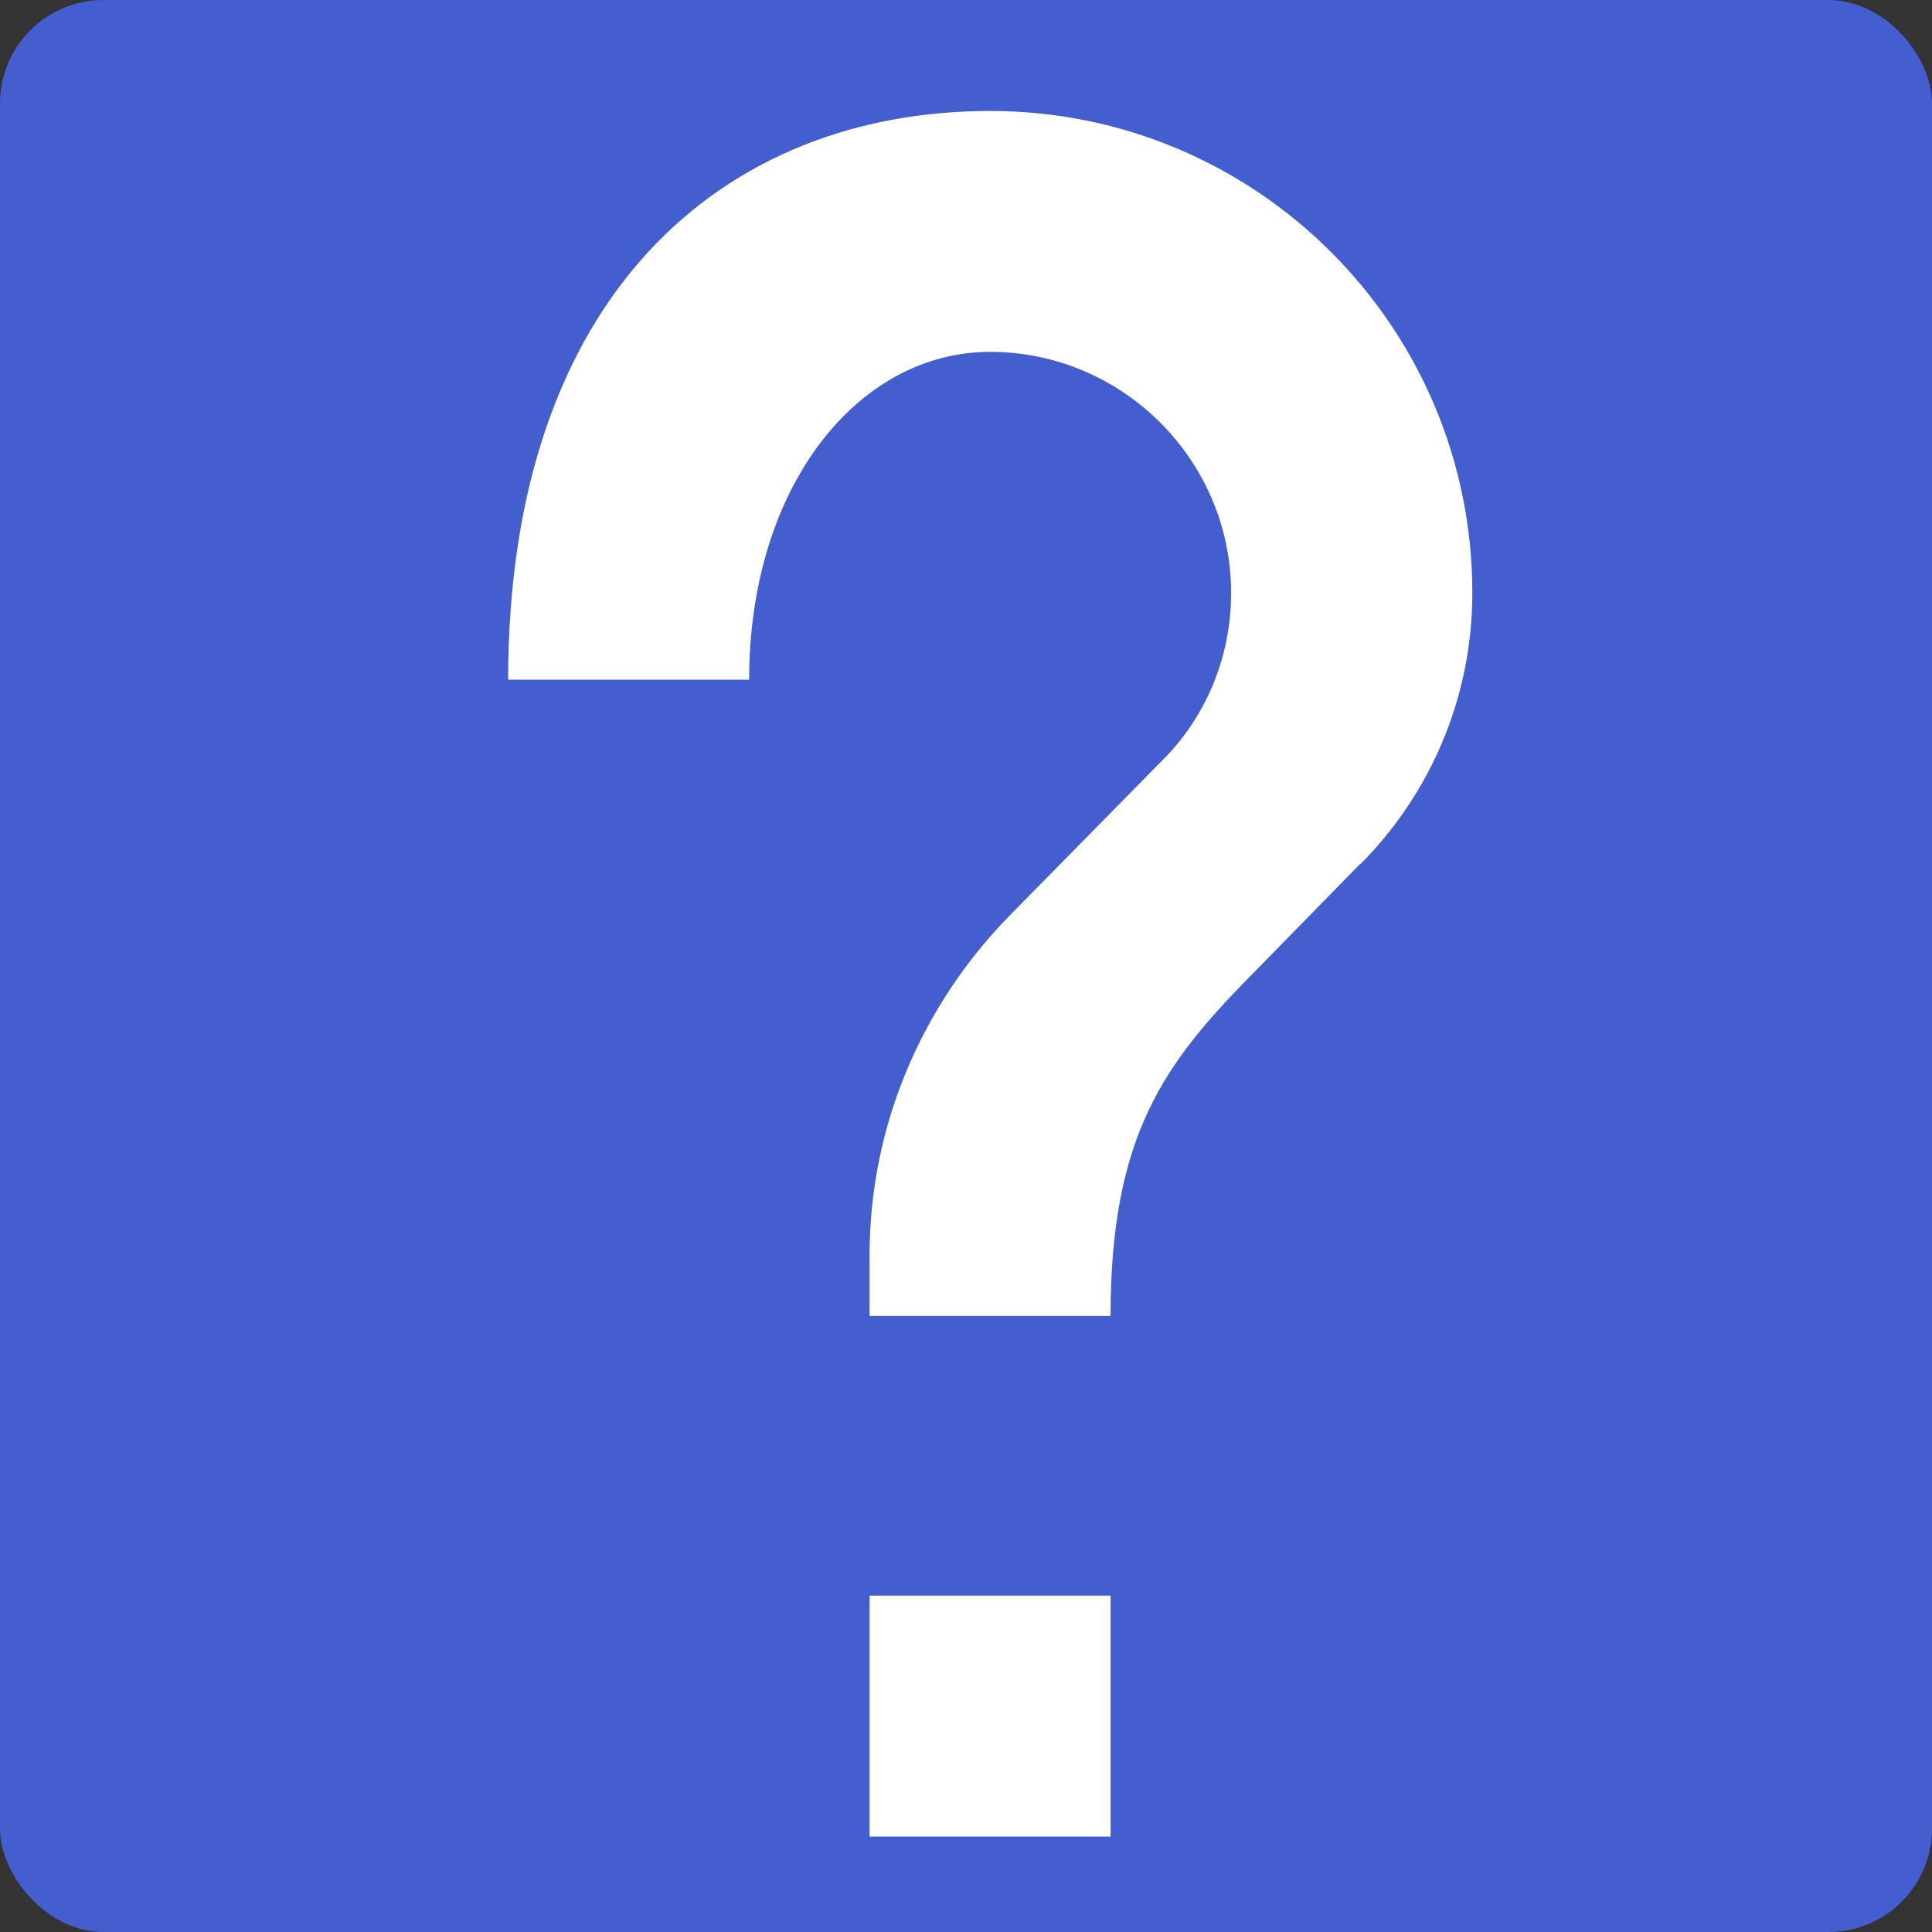 <?xml version="1.0" encoding="UTF-8"?>
<svg width="64" height="64" version="1" xmlns="http://www.w3.org/2000/svg">
 <rect width="100%" height="100%" fill="#333333" stroke="none"/>
 <rect width="64" height="64" rx="3.426" ry="3.426" fill="#435ece" stroke-width="4.267"/>
 <path d="m36.79 60.84h-7.983v-7.983h7.983zm8.265-32.22-3.595 3.673c-2.874 2.914-4.672 5.308-4.672 11.3h-7.983v-1.996c0-4.39 1.796-8.38 4.672-11.3l4.949-5.03c1.478-1.437 2.356-3.433 2.356-5.628 0-4.39-3.593-7.983-7.983-7.983-4.39 0-7.983 4.471-7.983 10.86h-7.983c0-12.77 7.147-18.84 15.97-18.84 8.819 0 15.97 7.147 15.97 15.97 0 3.513-1.437 6.707-3.711 8.981z" fill="#fff" stroke-width="1.497"/>
</svg>
